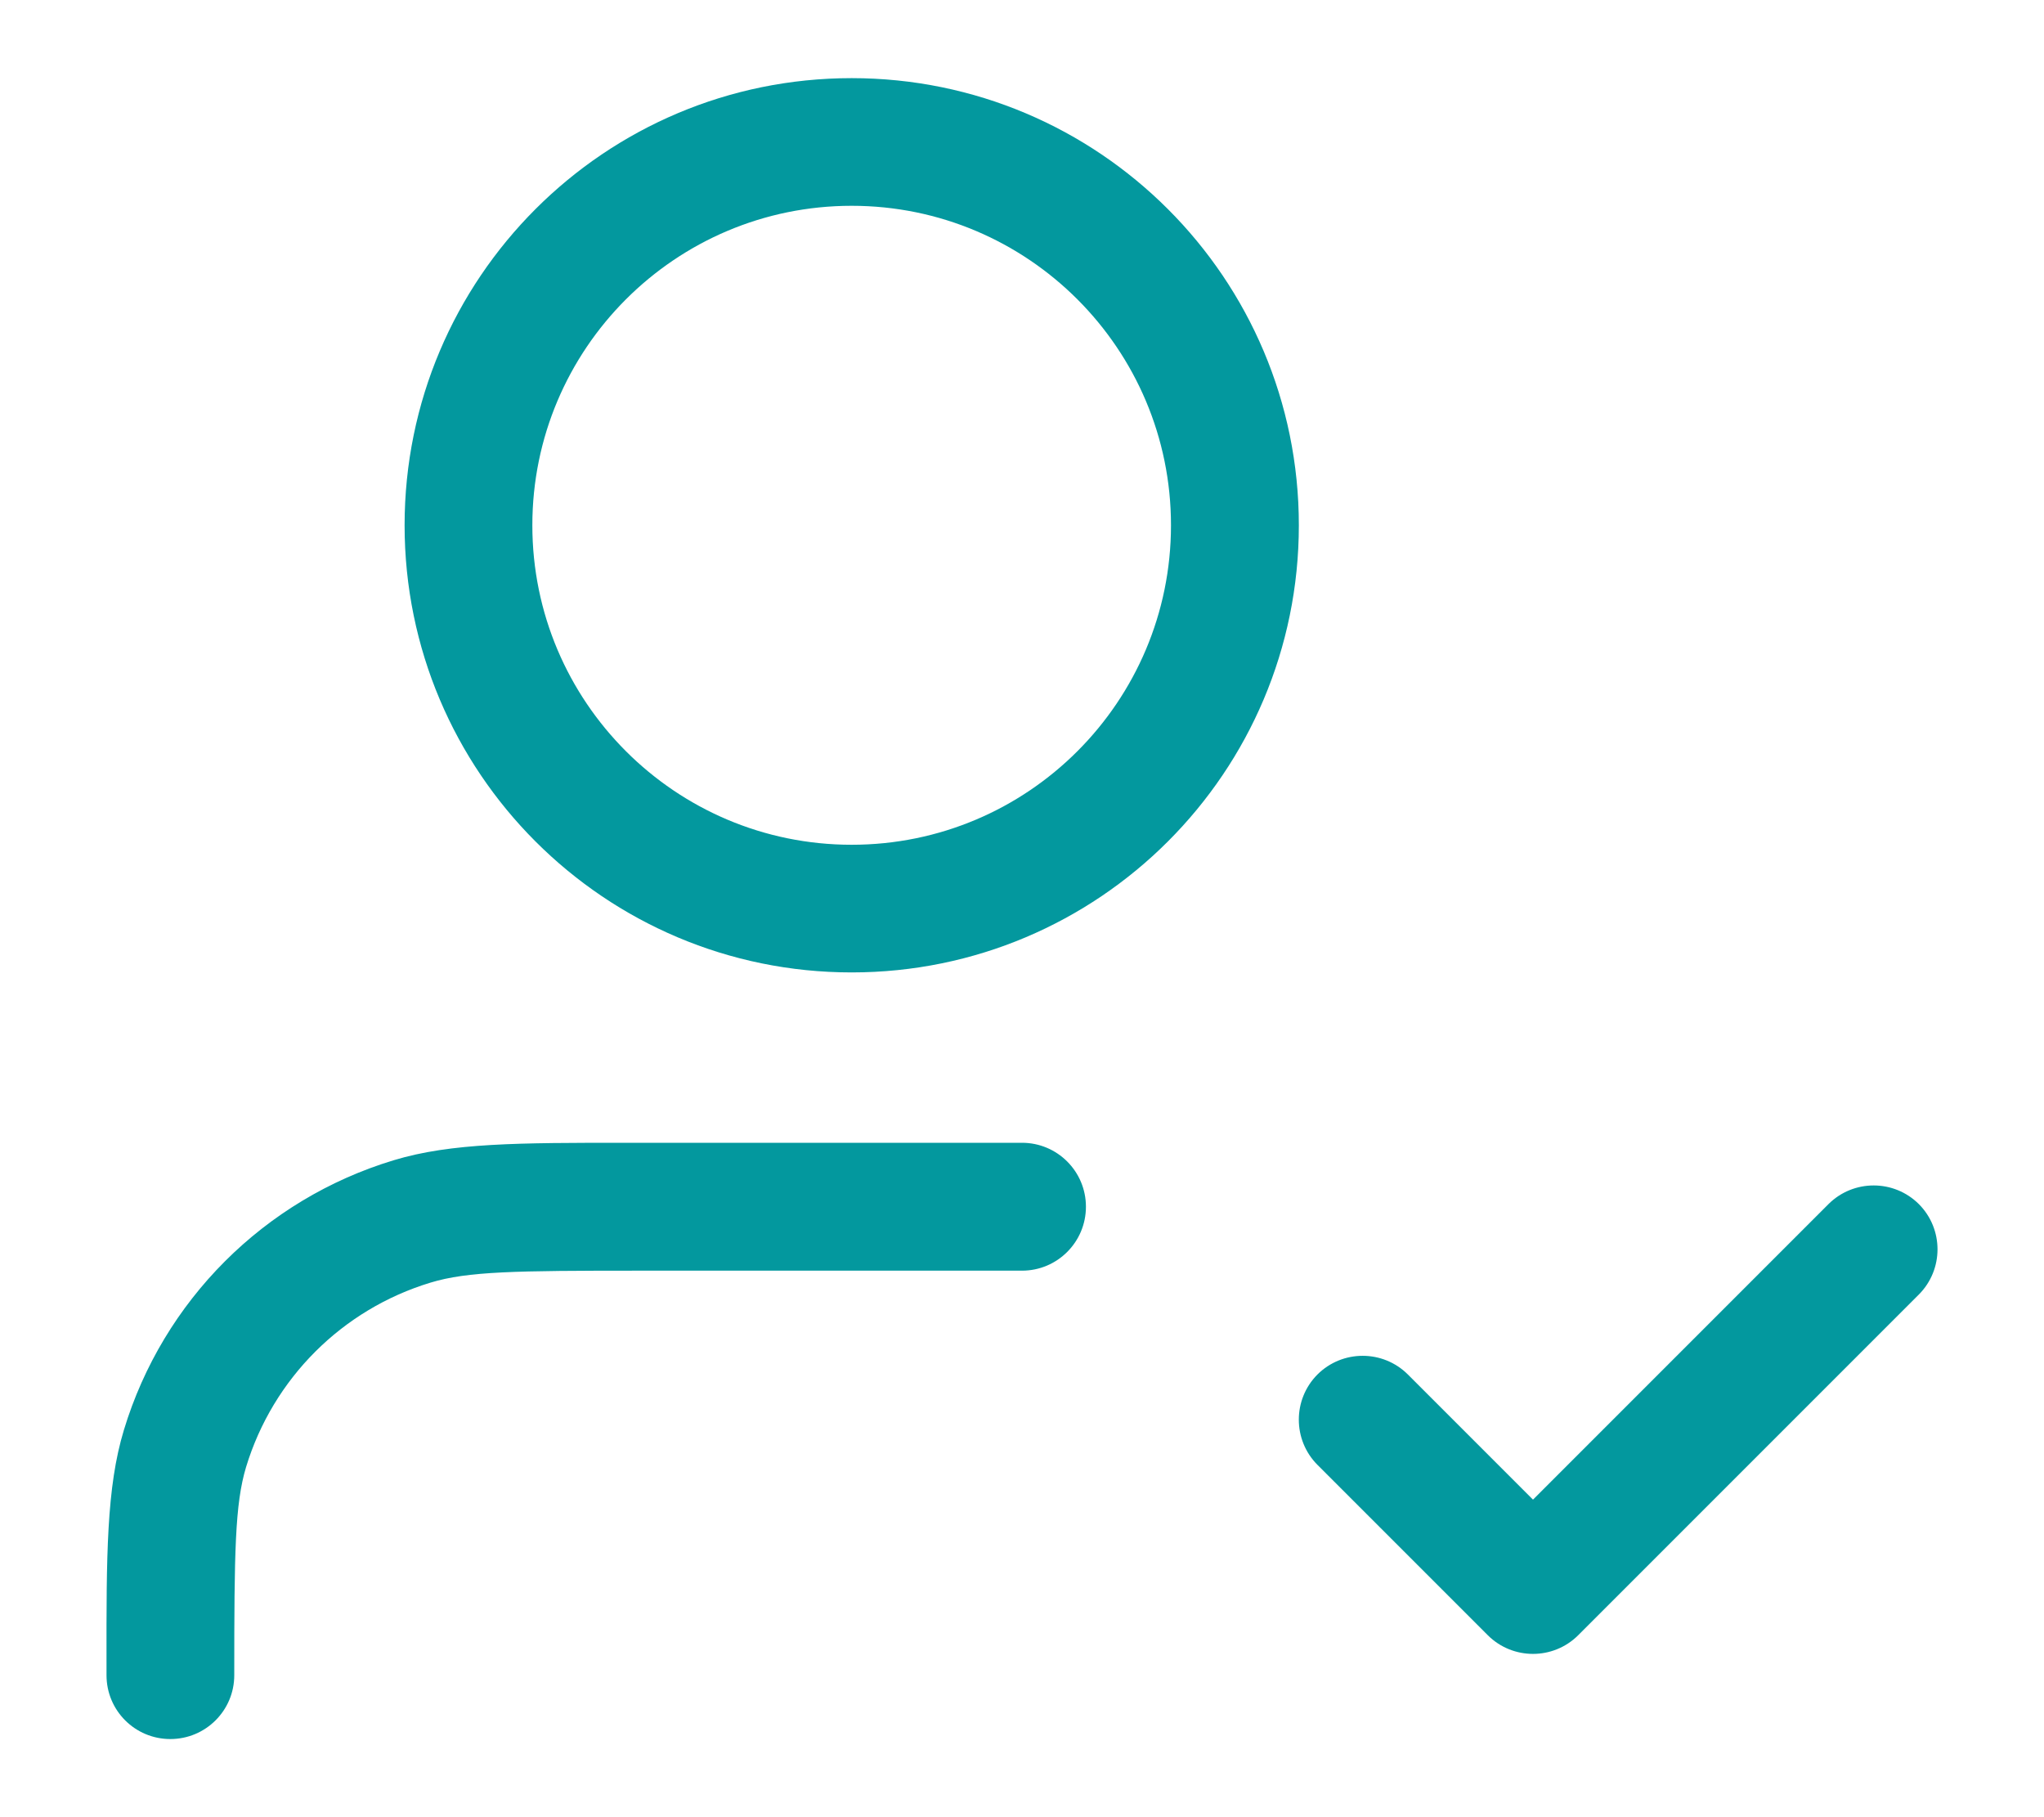 <svg width="18" height="16" viewBox="0 0 18 16" fill="none" xmlns="http://www.w3.org/2000/svg">
<path fill-rule="evenodd" clip-rule="evenodd" d="M7.5 1.812C5.947 1.812 4.688 3.072 4.688 4.625C4.688 6.178 5.947 7.438 7.5 7.438C9.053 7.438 10.312 6.178 10.312 4.625C10.312 3.072 9.053 1.812 7.5 1.812ZM3.563 4.625C3.563 2.45 5.325 0.688 7.5 0.688C9.675 0.688 11.438 2.45 11.438 4.625C11.438 6.8 9.675 8.562 7.5 8.562C5.325 8.562 3.563 6.8 3.563 4.625ZM5.518 10.062C5.553 10.062 5.589 10.062 5.625 10.062H9C9.311 10.062 9.563 10.314 9.563 10.625C9.563 10.936 9.311 11.188 9 11.188H5.625C4.537 11.188 4.118 11.194 3.792 11.293C3.013 11.529 2.404 12.138 2.167 12.917C2.069 13.243 2.063 13.662 2.063 14.75C2.063 15.061 1.811 15.312 1.5 15.312C1.189 15.312 0.938 15.061 0.938 14.75C0.938 14.714 0.938 14.678 0.938 14.643C0.937 13.699 0.937 13.098 1.091 12.591C1.436 11.452 2.327 10.561 3.466 10.216C3.973 10.062 4.574 10.062 5.518 10.062ZM16.898 10.602C17.117 10.822 17.117 11.178 16.898 11.398L13.898 14.398C13.678 14.617 13.322 14.617 13.102 14.398L11.602 12.898C11.383 12.678 11.383 12.322 11.602 12.102C11.822 11.883 12.178 11.883 12.398 12.102L13.5 13.204L16.102 10.602C16.322 10.383 16.678 10.383 16.898 10.602Z" fill="#03989E"/>
</svg>
